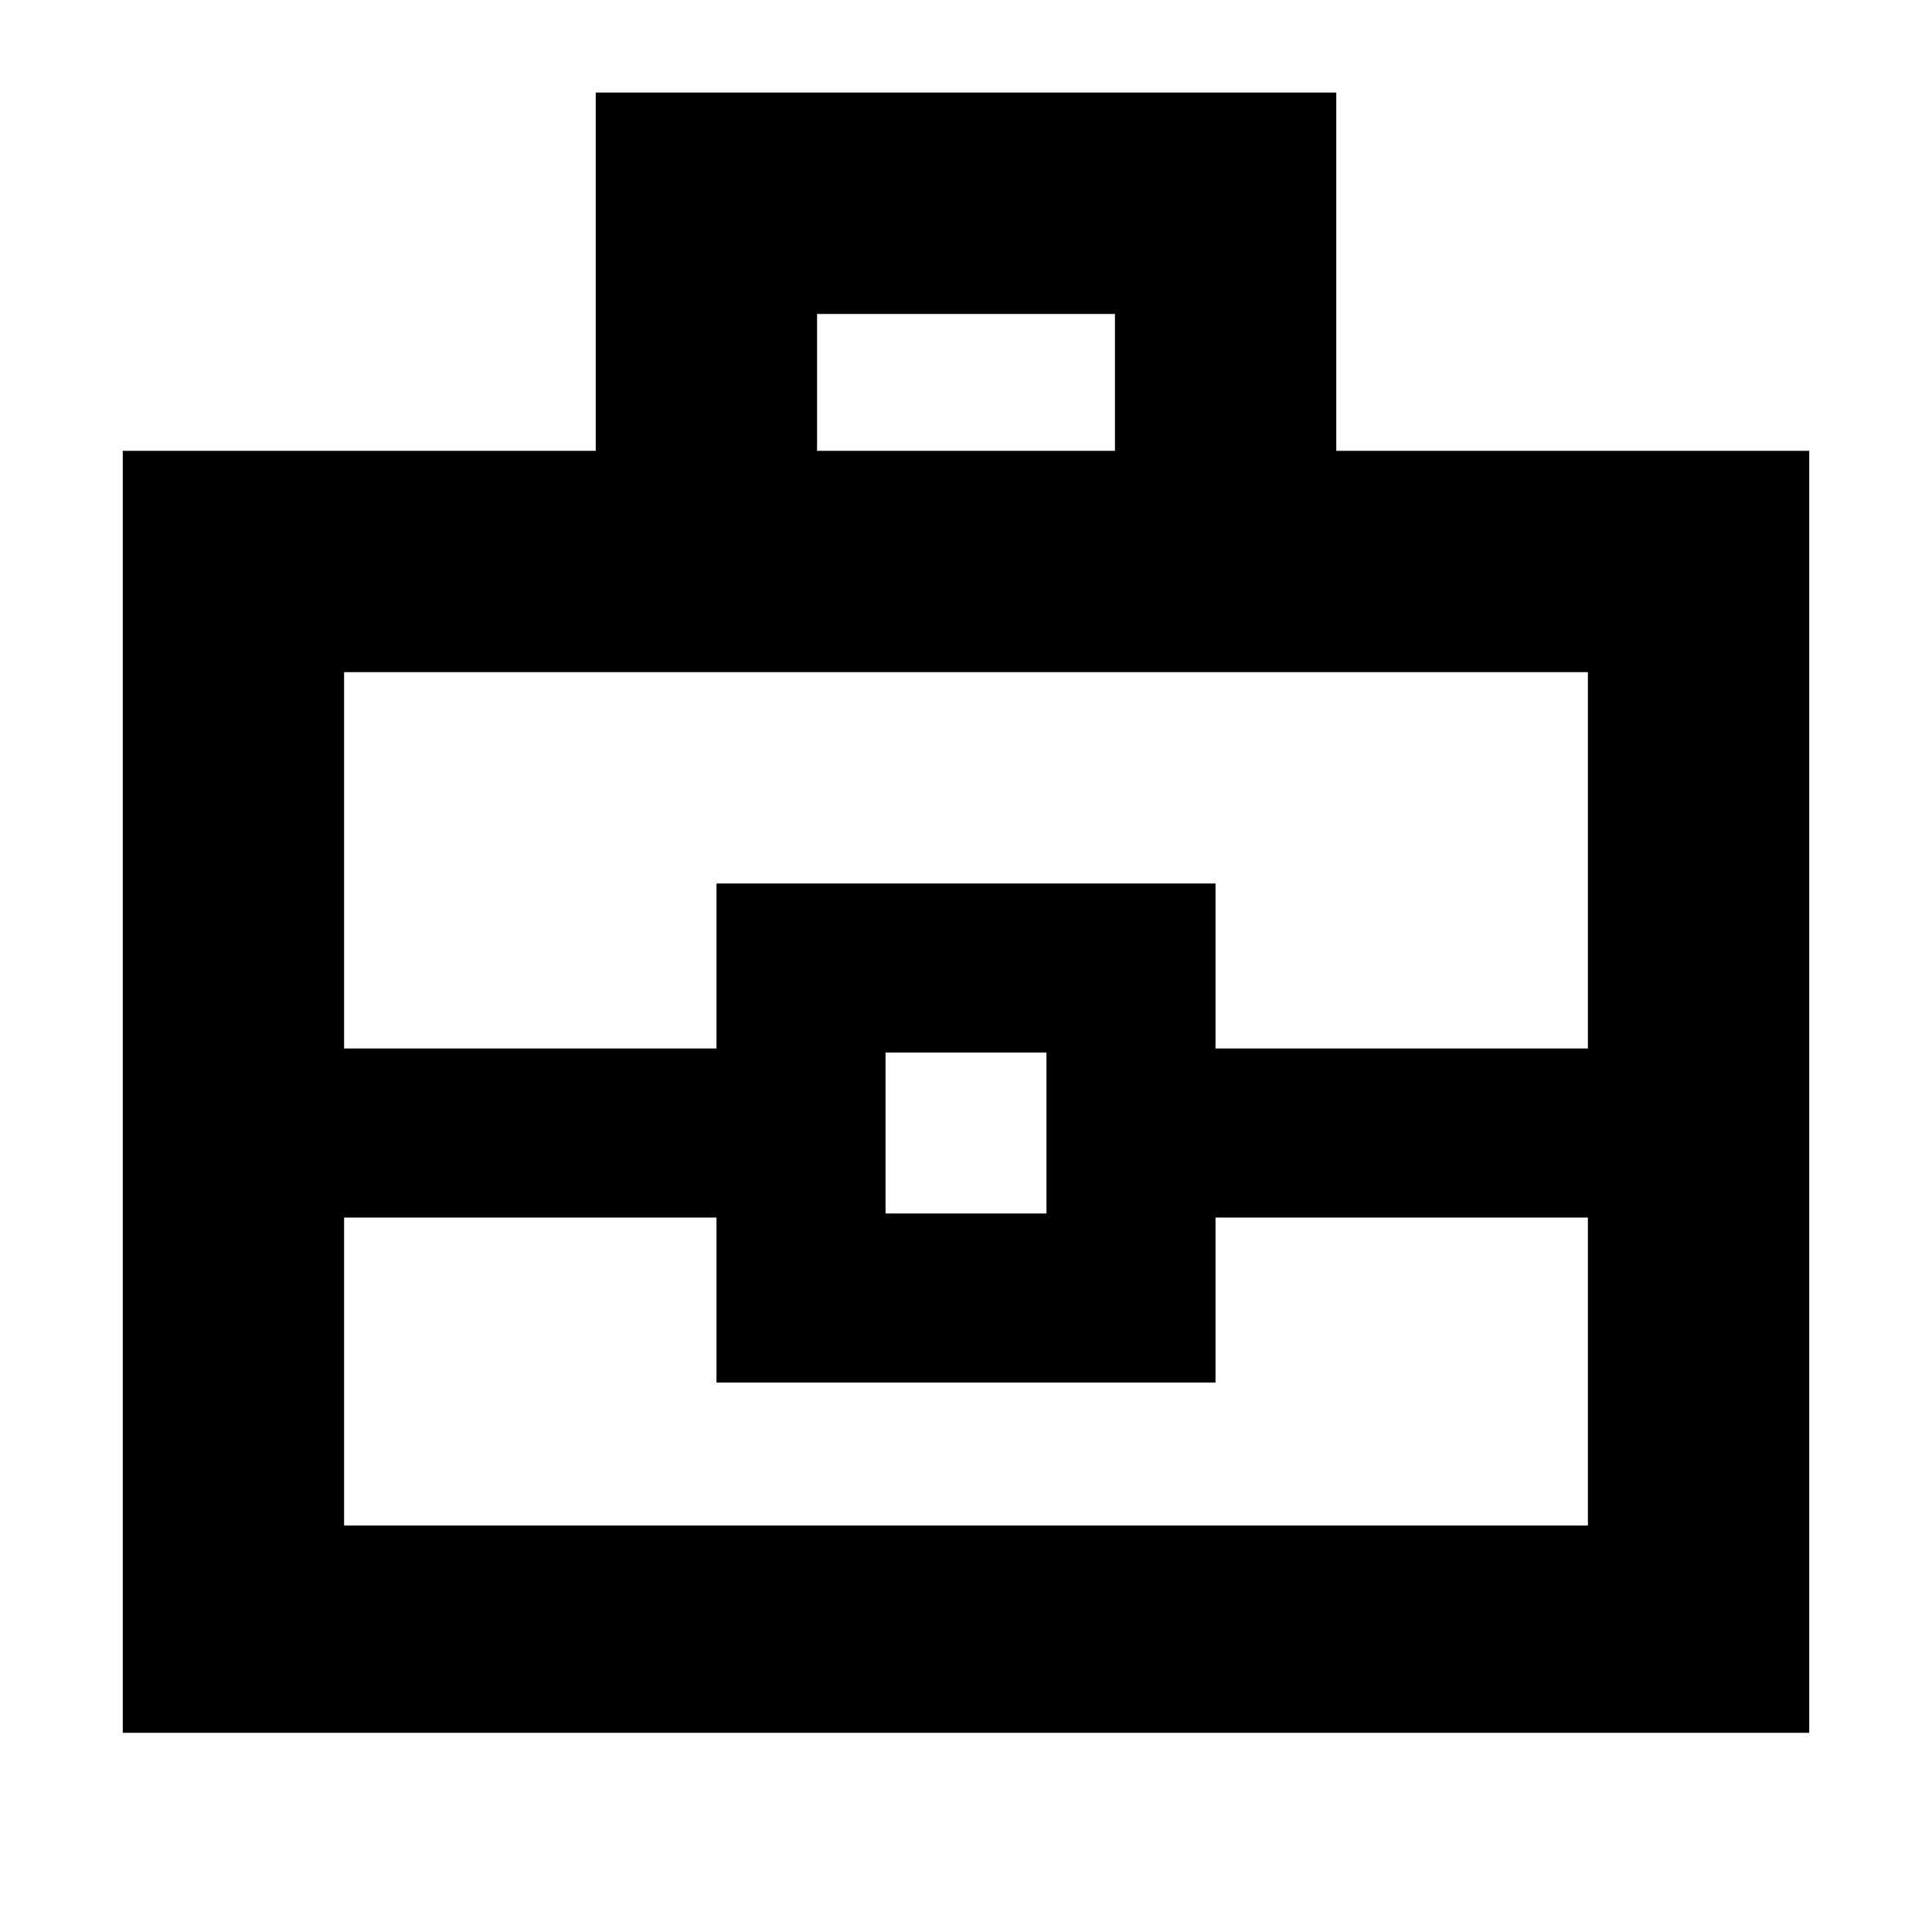 <svg xmlns="http://www.w3.org/2000/svg" height="20" width="20"><path d="M1.271 17.938V4.667H6.167V0.958H13.833V4.667H18.729V17.938ZM8.458 4.667H11.542V3.25H8.458ZM16.438 12.604H12.583V14.312H7.417V12.604H3.562V15.792H16.438ZM9.167 12.562H10.833V10.896H9.167ZM3.562 10.854H7.417V9.146H12.583V10.854H16.438V6.958H3.562ZM10 11.729Z"/></svg>
